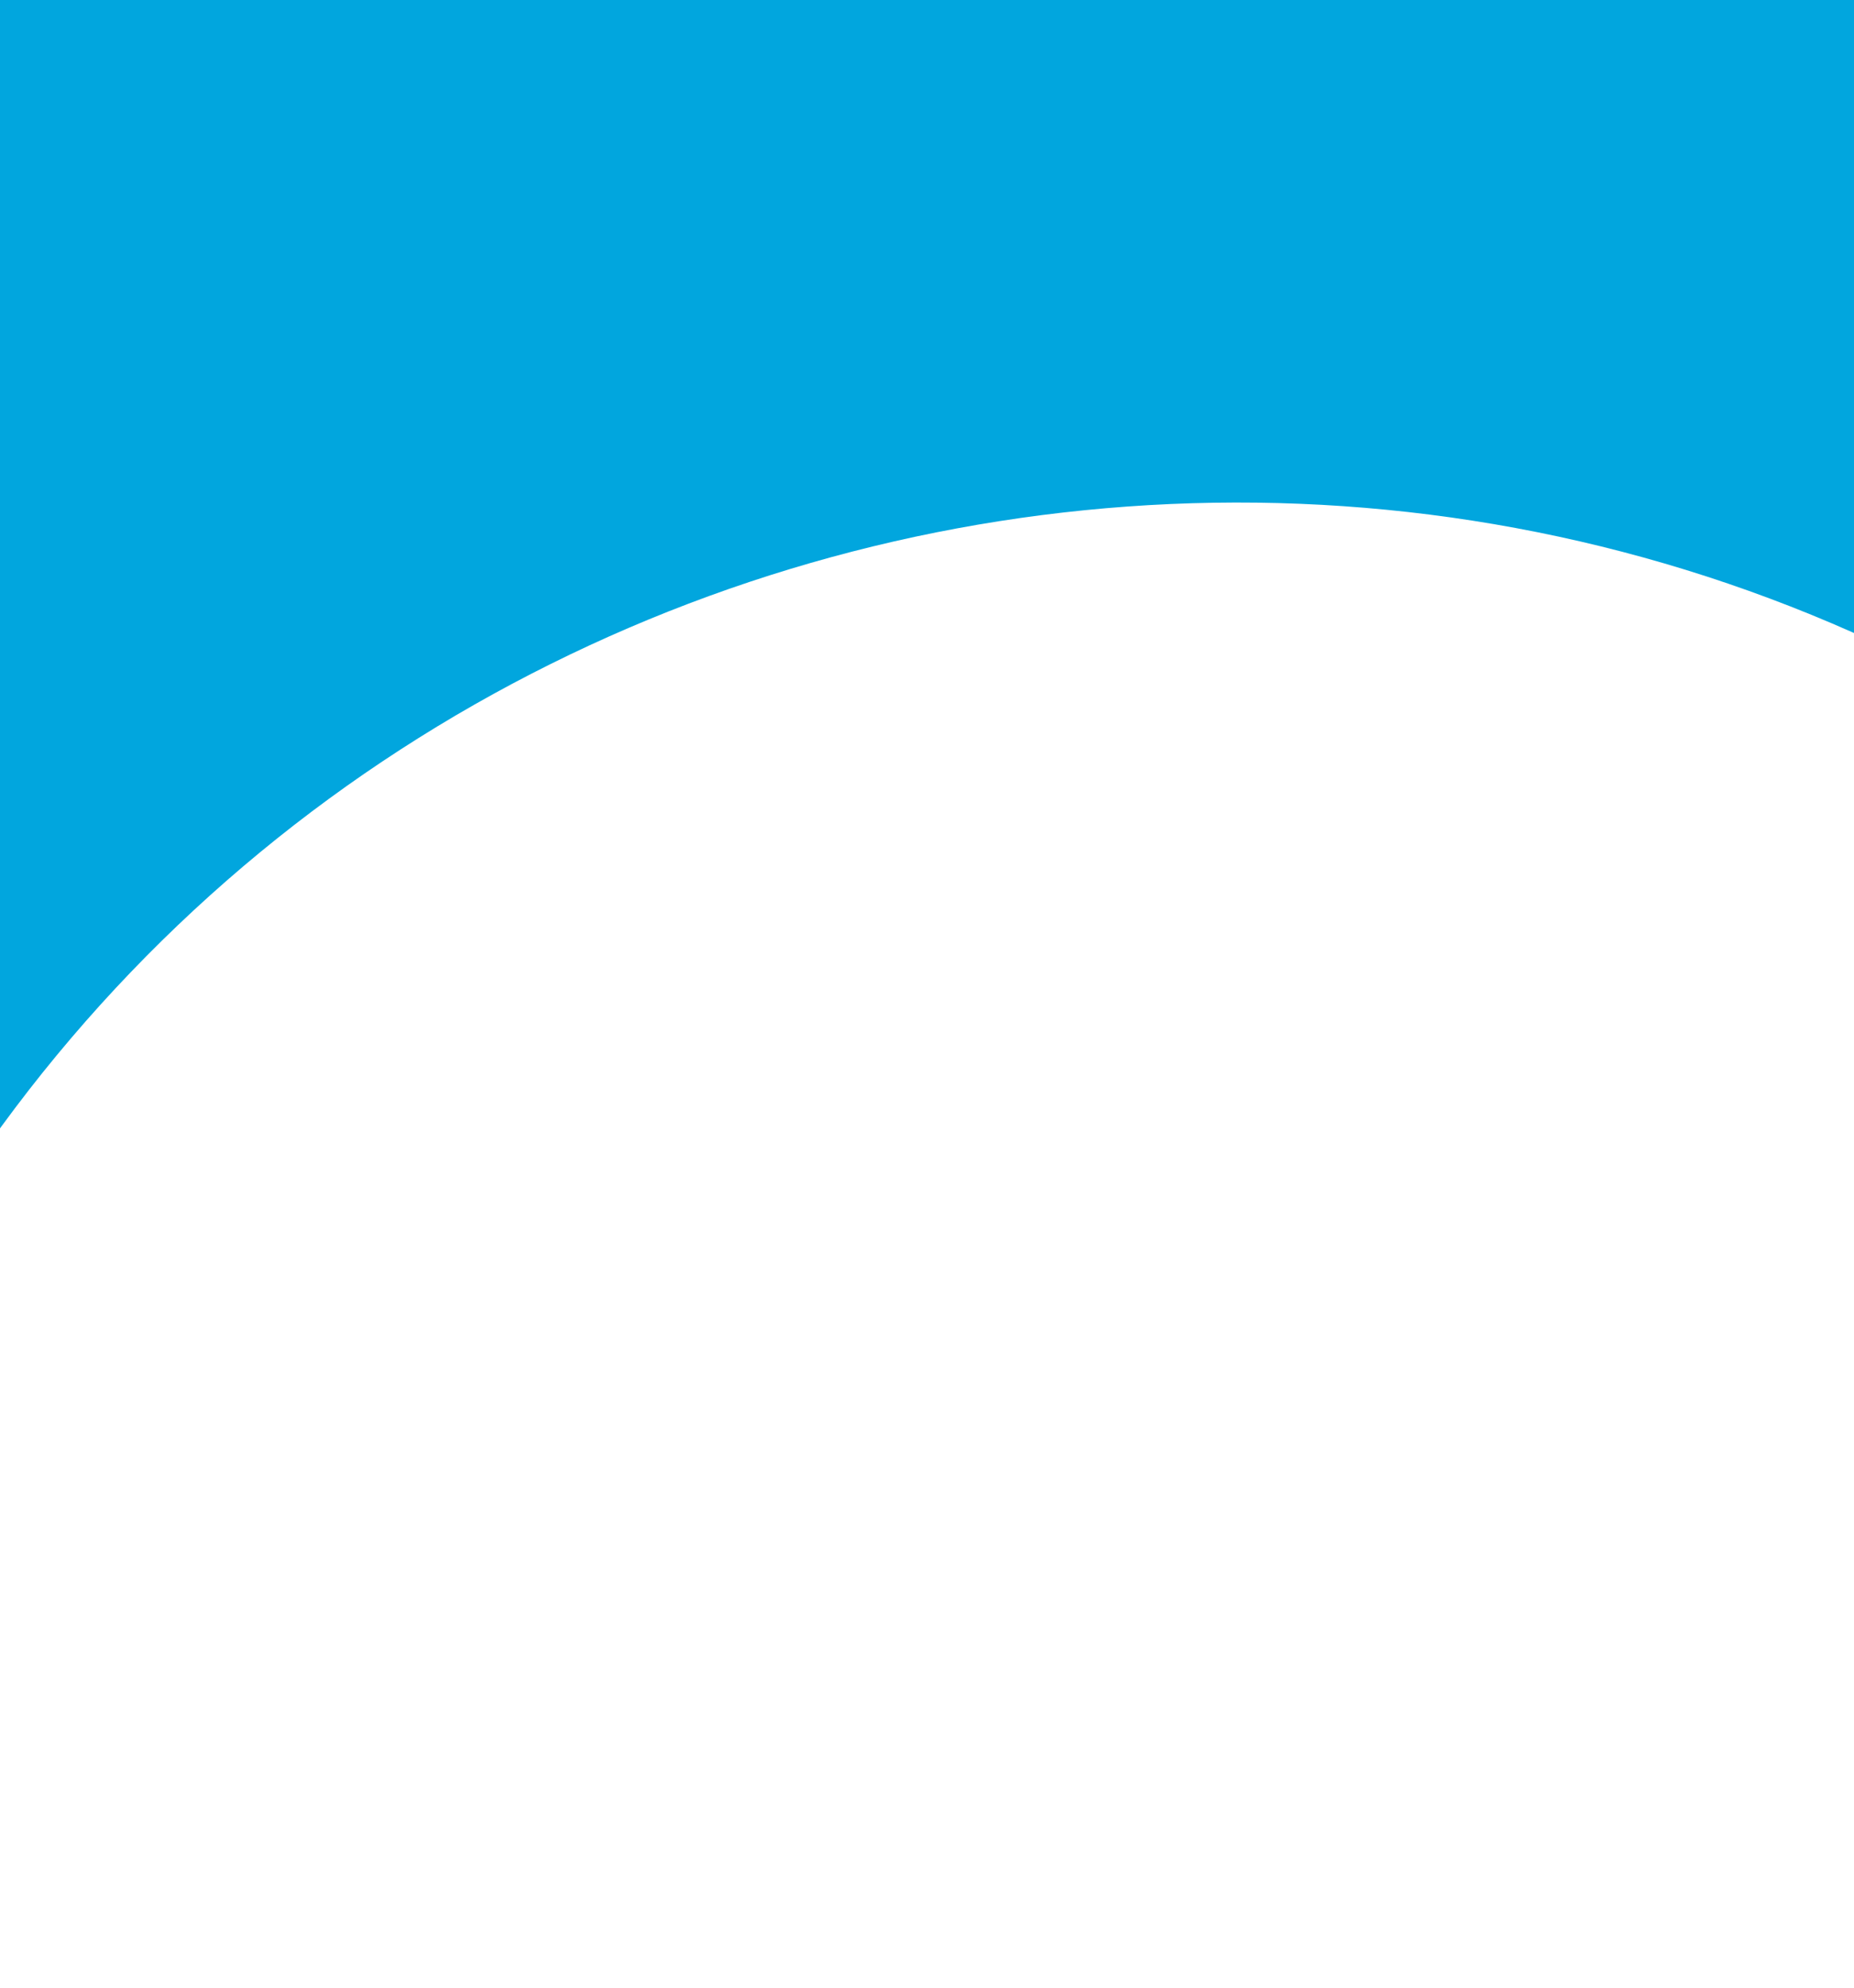 <svg width="360" height="386" viewBox="0 0 360 386" fill="none" xmlns="http://www.w3.org/2000/svg">
<path d="M-210.617 25.238L327.937 -170.264L458.809 190.252L428.144 165.09C275.368 39.723 45.047 95.752 -33.071 277.288L-79.746 385.754L-210.617 25.238Z" fill="#01A6DE"/>
</svg>
